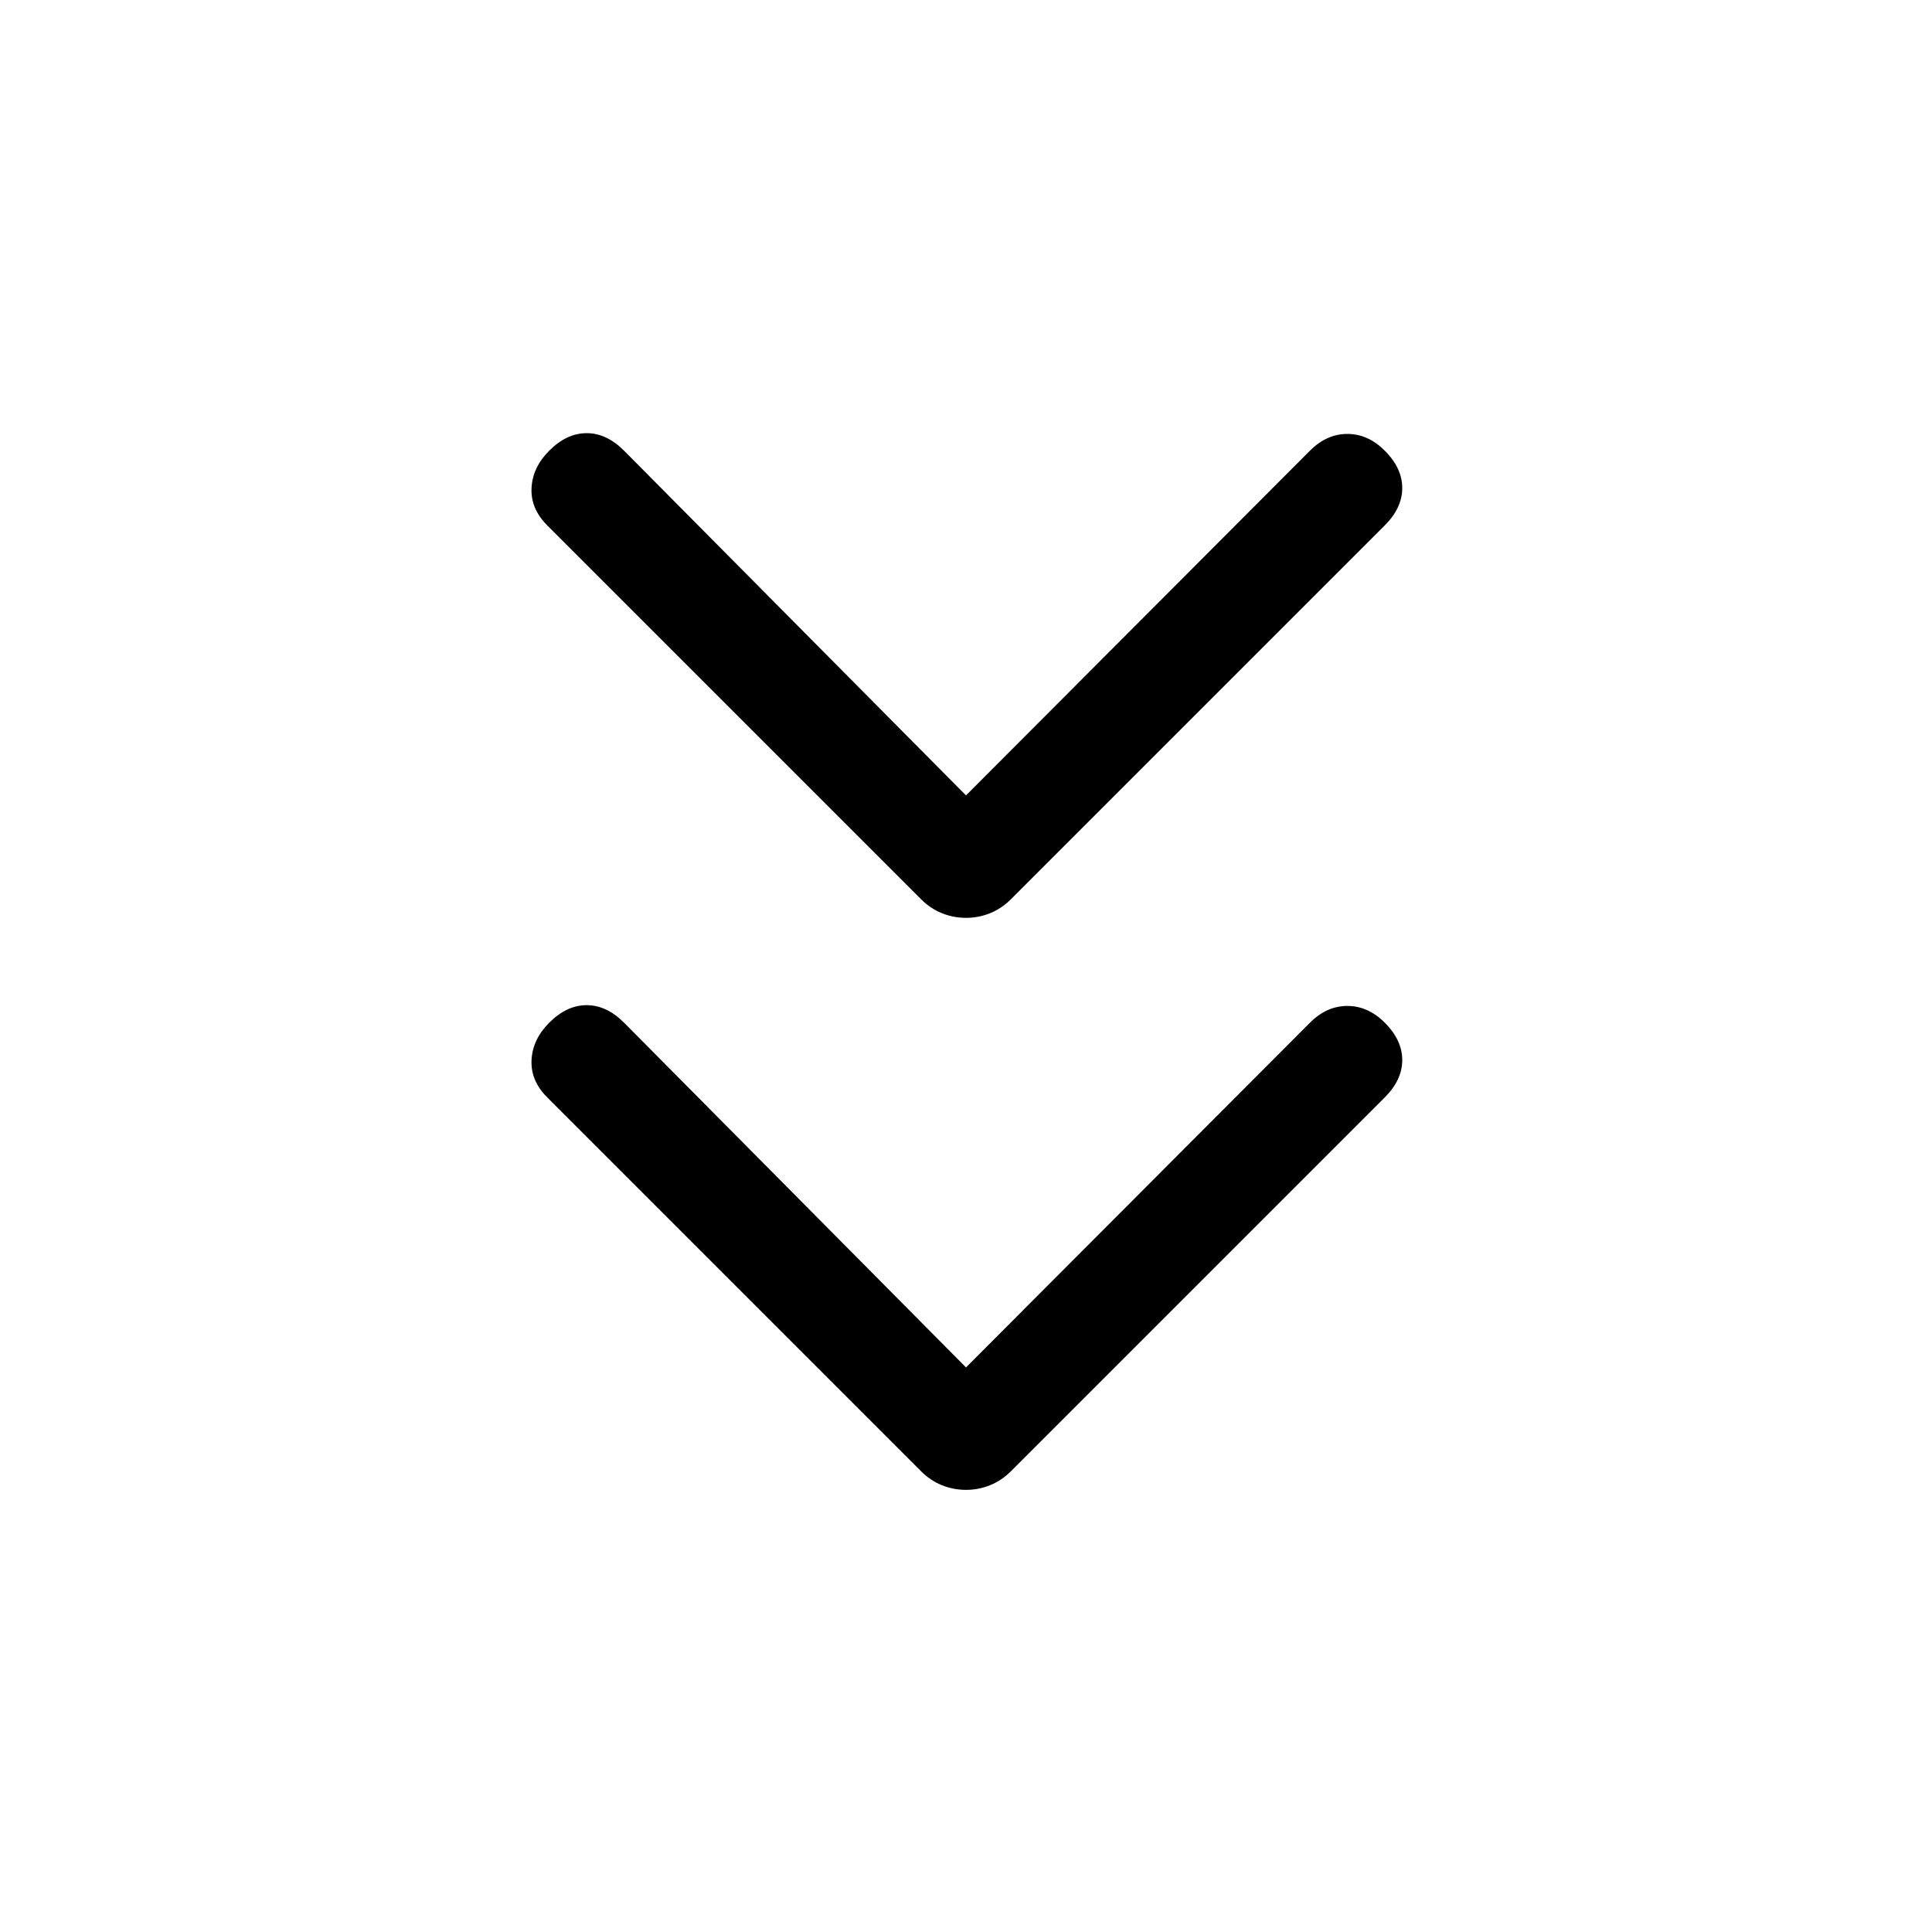 <svg xmlns="http://www.w3.org/2000/svg" height="20" viewBox="0 -960 960 960" width="20"><path d="m480-280.537 170.924-171.309q8.307-8.307 18.576-8.307t18.576 8.307q8.693 8.692 8.693 18.577 0 9.884-8.693 18.576L502.307-228.924q-4.615 4.615-10.346 6.923-5.73 2.308-11.961 2.308t-11.961-2.308q-5.731-2.308-10.346-6.923L271.924-414.693q-8.308-8.307-7.808-18.576t8.808-18.577q8.692-8.692 18.576-8.692t18.576 8.692L480-280.537Zm0-284.231 170.924-171.308q8.307-8.308 18.576-8.308t18.576 8.308q8.693 8.692 8.693 18.576t-8.693 18.576L502.307-513.155q-4.615 4.616-10.346 6.923-5.73 2.308-11.961 2.308t-11.961-2.308q-5.731-2.307-10.346-6.923L271.924-698.924q-8.308-8.307-7.808-18.576t8.808-18.576q8.692-8.693 18.576-8.693t18.576 8.693L480-564.768Z"/></svg>